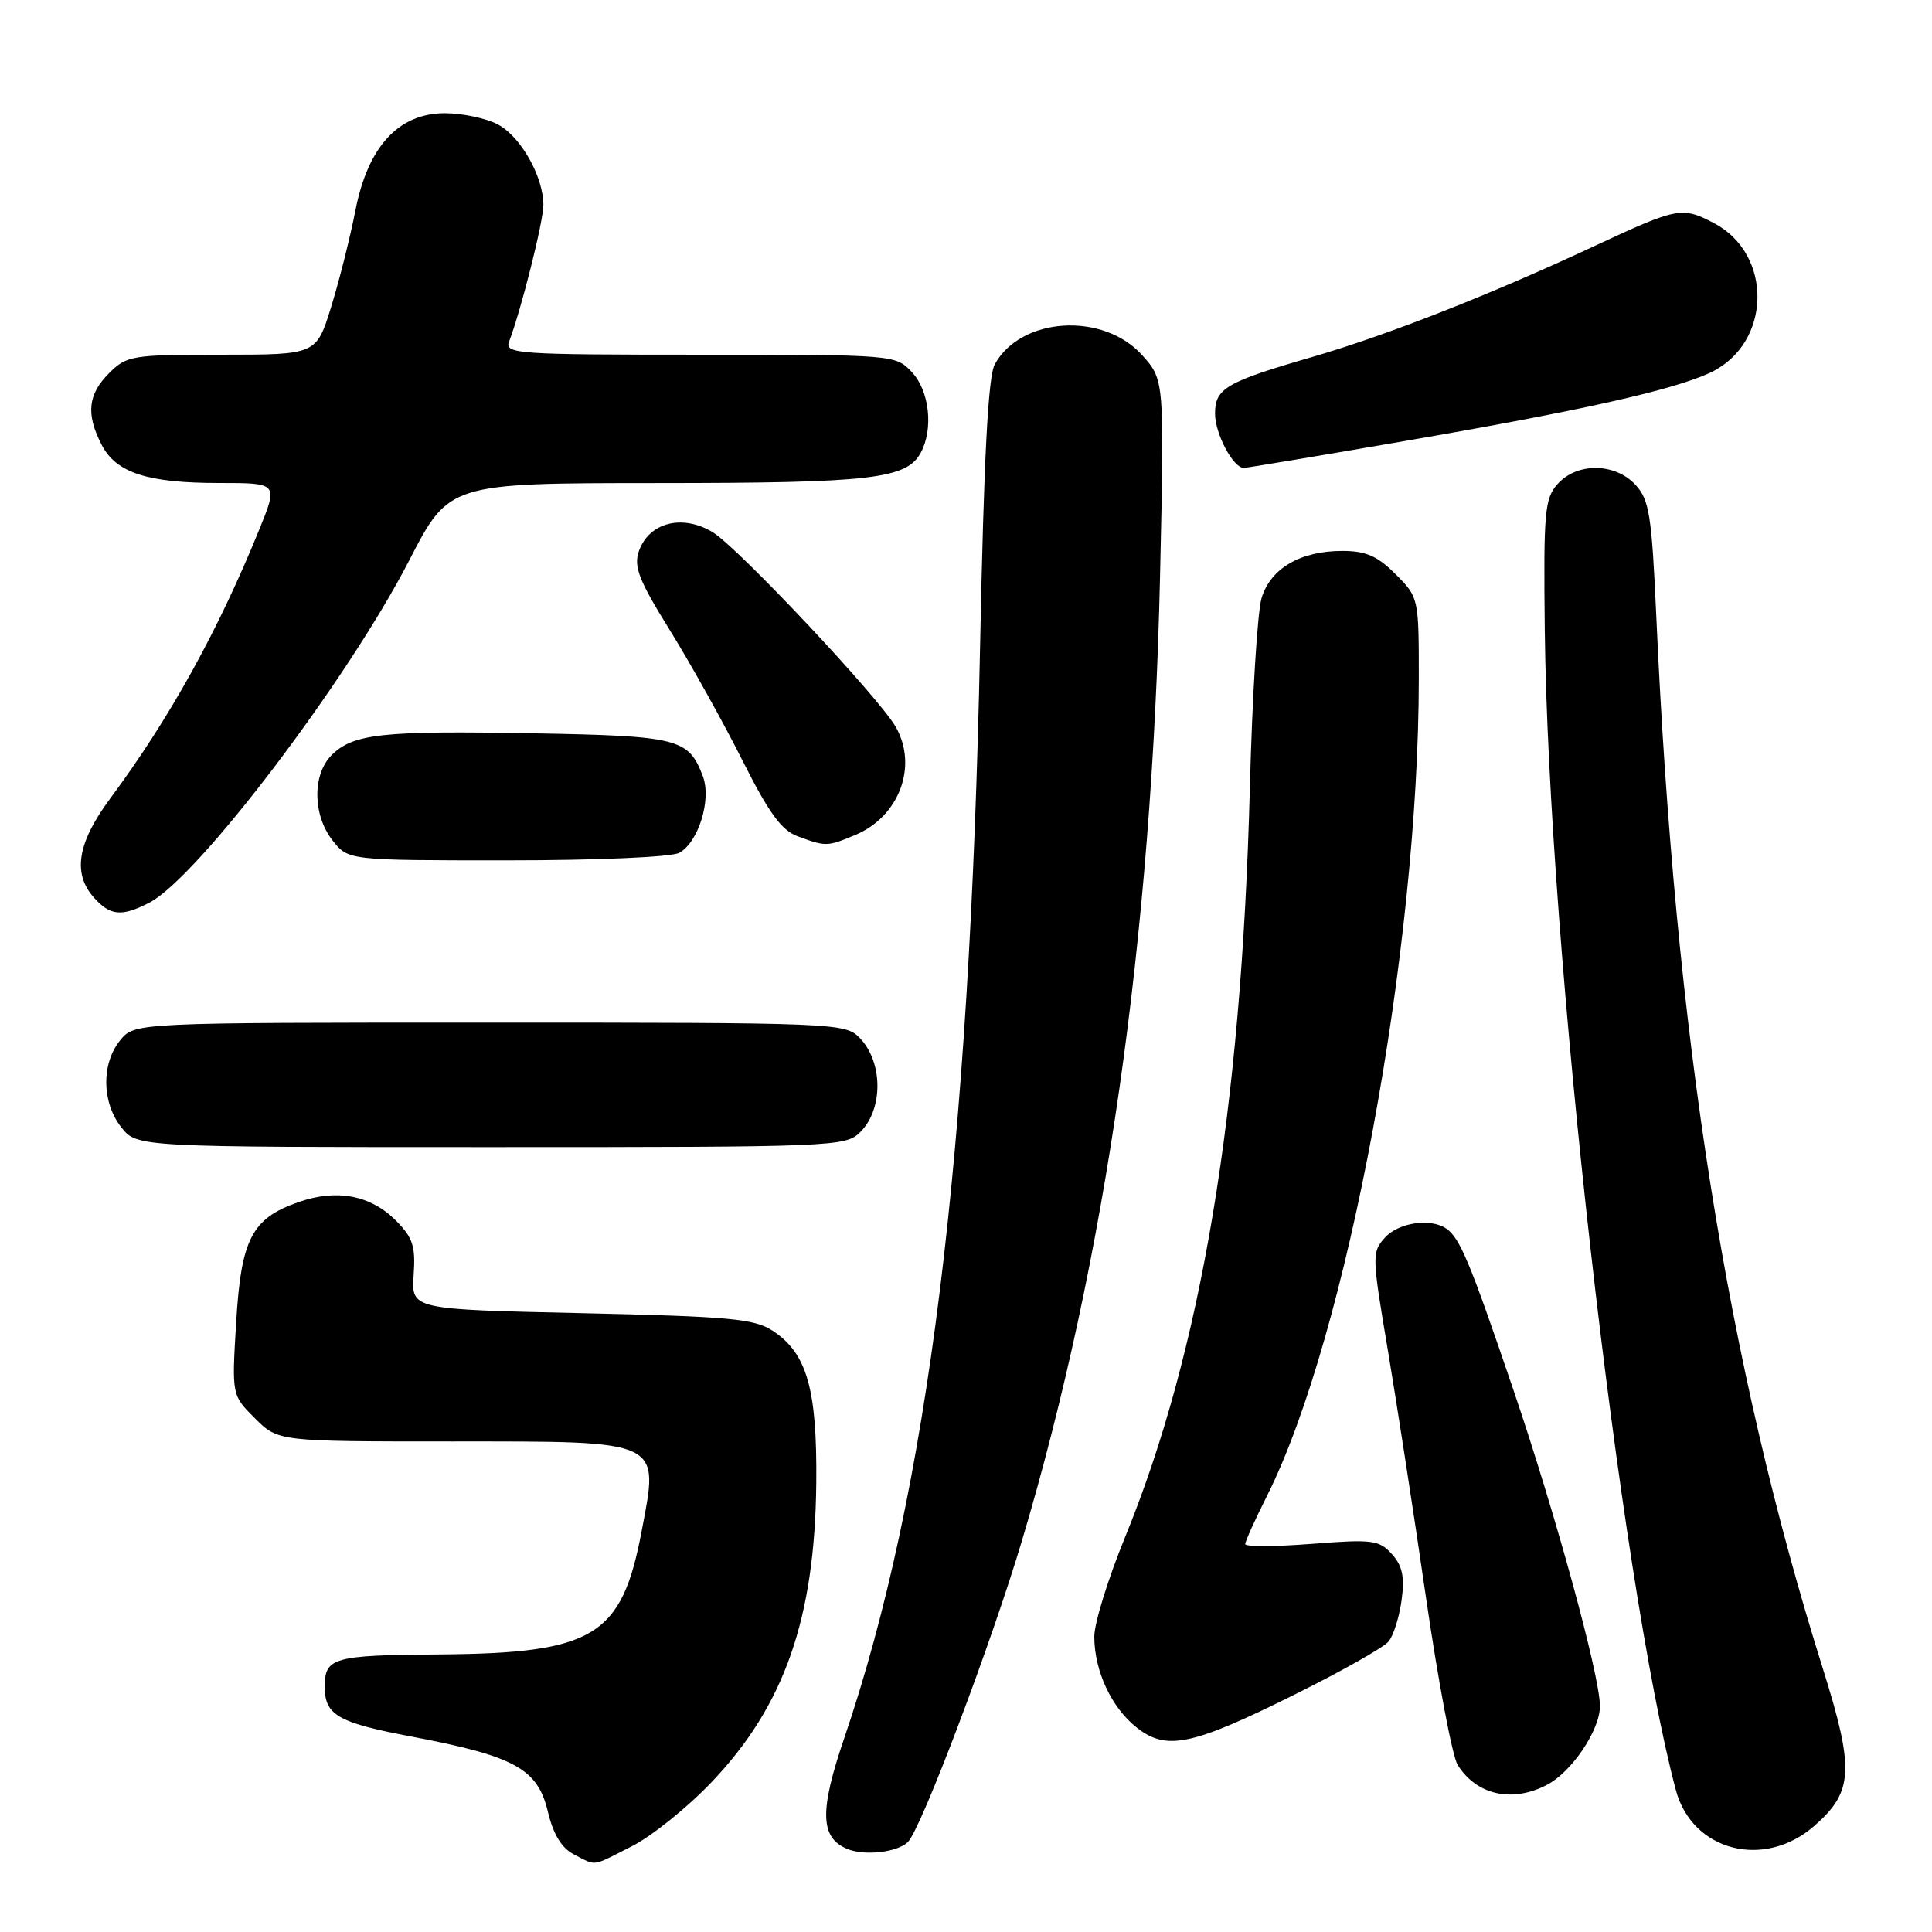 <?xml version="1.0" encoding="UTF-8" standalone="no"?>
<!DOCTYPE svg PUBLIC "-//W3C//DTD SVG 1.1//EN" "http://www.w3.org/Graphics/SVG/1.1/DTD/svg11.dtd" >
<svg xmlns="http://www.w3.org/2000/svg" xmlns:xlink="http://www.w3.org/1999/xlink" version="1.1" viewBox="0 0 256 256">
 <g >
 <path fill="currentColor"
d=" M 83.78 244.61 C 86.38 243.29 91.11 239.48 94.29 236.14 C 103.94 226.02 107.98 214.45 108.16 196.50 C 108.28 184.05 106.93 179.31 102.38 176.33 C 99.96 174.74 96.67 174.44 77.05 174.00 C 54.50 173.50 54.50 173.50 54.81 168.95 C 55.08 165.12 54.70 163.98 52.45 161.72 C 49.08 158.35 44.62 157.51 39.54 159.29 C 33.35 161.45 31.95 164.17 31.29 175.27 C 30.71 184.87 30.71 184.87 33.78 187.93 C 36.85 191.00 36.85 191.00 59.85 191.00 C 88.01 191.00 87.34 190.68 85.01 202.94 C 82.38 216.84 78.72 219.06 58.23 219.22 C 44.13 219.32 43.03 219.63 43.03 223.50 C 43.03 227.26 44.77 228.26 54.50 230.10 C 68.18 232.69 71.23 234.36 72.58 240.00 C 73.32 243.10 74.41 244.88 76.08 245.74 C 79.11 247.28 78.28 247.40 83.78 244.61 Z  M 120.29 244.09 C 122.04 242.39 131.37 217.73 135.44 204.06 C 146.53 166.85 152.63 124.22 153.71 76.43 C 154.29 50.36 154.29 50.36 151.36 47.08 C 146.21 41.32 135.30 41.97 131.82 48.26 C 130.93 49.85 130.37 60.64 129.87 85.50 C 128.50 153.32 122.98 197.72 111.85 230.36 C 108.56 240.01 108.67 243.51 112.28 245.00 C 114.56 245.94 118.89 245.45 120.29 244.09 Z  M 240.43 241.92 C 245.59 237.40 245.74 234.48 241.52 221.04 C 228.81 180.58 221.95 137.21 219.46 81.50 C 218.86 68.28 218.54 66.23 216.72 64.25 C 214.02 61.32 208.98 61.25 206.40 64.12 C 204.67 66.05 204.52 67.78 204.69 83.37 C 205.16 125.36 214.63 209.27 222.06 237.20 C 224.22 245.30 233.79 247.76 240.43 241.92 Z  M 204.95 236.52 C 208.25 234.82 212.00 229.26 212.00 226.07 C 212.00 222.06 206.16 200.71 200.53 184.16 C 194.74 167.12 193.43 163.99 191.60 162.77 C 189.51 161.37 185.30 162.01 183.51 163.99 C 181.77 165.91 181.79 166.44 183.87 178.74 C 185.05 185.76 187.34 200.57 188.95 211.67 C 190.56 222.76 192.45 232.74 193.14 233.85 C 195.64 237.85 200.33 238.91 204.95 236.52 Z  M 171.64 224.49 C 177.78 221.44 183.34 218.30 183.99 217.51 C 184.65 216.72 185.42 214.25 185.72 212.02 C 186.14 208.93 185.83 207.47 184.43 205.92 C 182.74 204.05 181.85 203.94 173.79 204.57 C 168.96 204.95 165.00 204.96 165.00 204.60 C 165.00 204.24 166.29 201.37 167.88 198.22 C 178.49 177.11 187.99 125.98 188.00 89.83 C 188.00 79.24 187.98 79.13 184.92 76.08 C 182.52 73.67 180.98 73.00 177.87 73.00 C 172.32 73.00 168.37 75.30 167.17 79.23 C 166.62 81.03 165.92 92.40 165.61 104.50 C 164.50 147.18 159.18 179.05 149.03 203.80 C 146.82 209.21 145.00 215.08 145.00 216.85 C 145.00 221.40 147.28 226.29 150.63 228.92 C 154.56 232.02 157.95 231.31 171.64 224.49 Z  M 114.00 150.00 C 117.06 146.94 117.01 140.69 113.89 137.50 C 112.00 135.56 110.63 135.50 64.88 135.50 C 17.82 135.50 17.82 135.50 15.91 137.86 C 13.41 140.95 13.48 146.07 16.07 149.37 C 18.15 152.00 18.15 152.00 65.07 152.00 C 110.67 152.00 112.06 151.94 114.00 150.00 Z  M 19.80 119.60 C 26.19 116.29 45.99 90.21 54.22 74.26 C 59.50 64.02 59.50 64.02 87.10 64.01 C 115.55 64.00 120.14 63.47 122.02 59.96 C 123.71 56.81 123.15 51.78 120.83 49.31 C 118.66 47.01 118.53 47.00 92.72 47.00 C 68.43 47.00 66.83 46.89 67.46 45.25 C 69.04 41.13 72.00 29.35 72.00 27.17 C 72.00 23.38 68.97 18.03 65.91 16.46 C 64.37 15.66 61.23 15.00 58.95 15.00 C 52.81 15.00 48.74 19.42 47.09 27.91 C 46.40 31.43 44.96 37.17 43.88 40.66 C 41.92 47.00 41.92 47.00 29.41 47.00 C 17.47 47.00 16.80 47.11 14.45 49.45 C 11.64 52.27 11.37 54.88 13.47 58.94 C 15.39 62.66 19.53 64.00 29.08 64.00 C 36.86 64.00 36.86 64.00 34.34 70.20 C 28.88 83.63 22.49 95.17 14.60 105.81 C 10.23 111.71 9.58 115.77 12.49 118.99 C 14.64 121.36 16.15 121.49 19.80 119.60 Z  M 89.99 113.01 C 92.54 111.64 94.31 105.94 93.13 102.85 C 91.23 97.85 89.94 97.52 70.70 97.17 C 50.69 96.80 46.78 97.22 43.94 100.06 C 41.37 102.63 41.43 108.01 44.07 111.37 C 46.15 114.00 46.15 114.00 67.14 114.00 C 79.11 114.00 88.93 113.57 89.99 113.01 Z  M 113.33 110.64 C 119.14 108.21 121.65 101.55 118.71 96.35 C 116.55 92.50 97.80 72.56 94.44 70.52 C 90.42 68.09 86.00 69.22 84.66 73.02 C 83.94 75.08 84.64 76.87 88.80 83.57 C 91.55 88.01 95.85 95.73 98.36 100.73 C 101.88 107.73 103.56 110.04 105.71 110.82 C 109.47 112.20 109.60 112.19 113.33 110.64 Z  M 186.01 58.46 C 209.64 54.39 221.81 51.66 226.66 49.36 C 234.77 45.51 234.99 33.63 227.03 29.52 C 222.87 27.36 222.24 27.49 211.32 32.58 C 197.45 39.06 183.70 44.46 173.75 47.34 C 162.44 50.62 161.00 51.47 161.00 54.81 C 161.00 57.48 163.40 62.00 164.81 62.00 C 165.20 62.00 174.74 60.41 186.01 58.46 Z "/>
</g>
</svg>